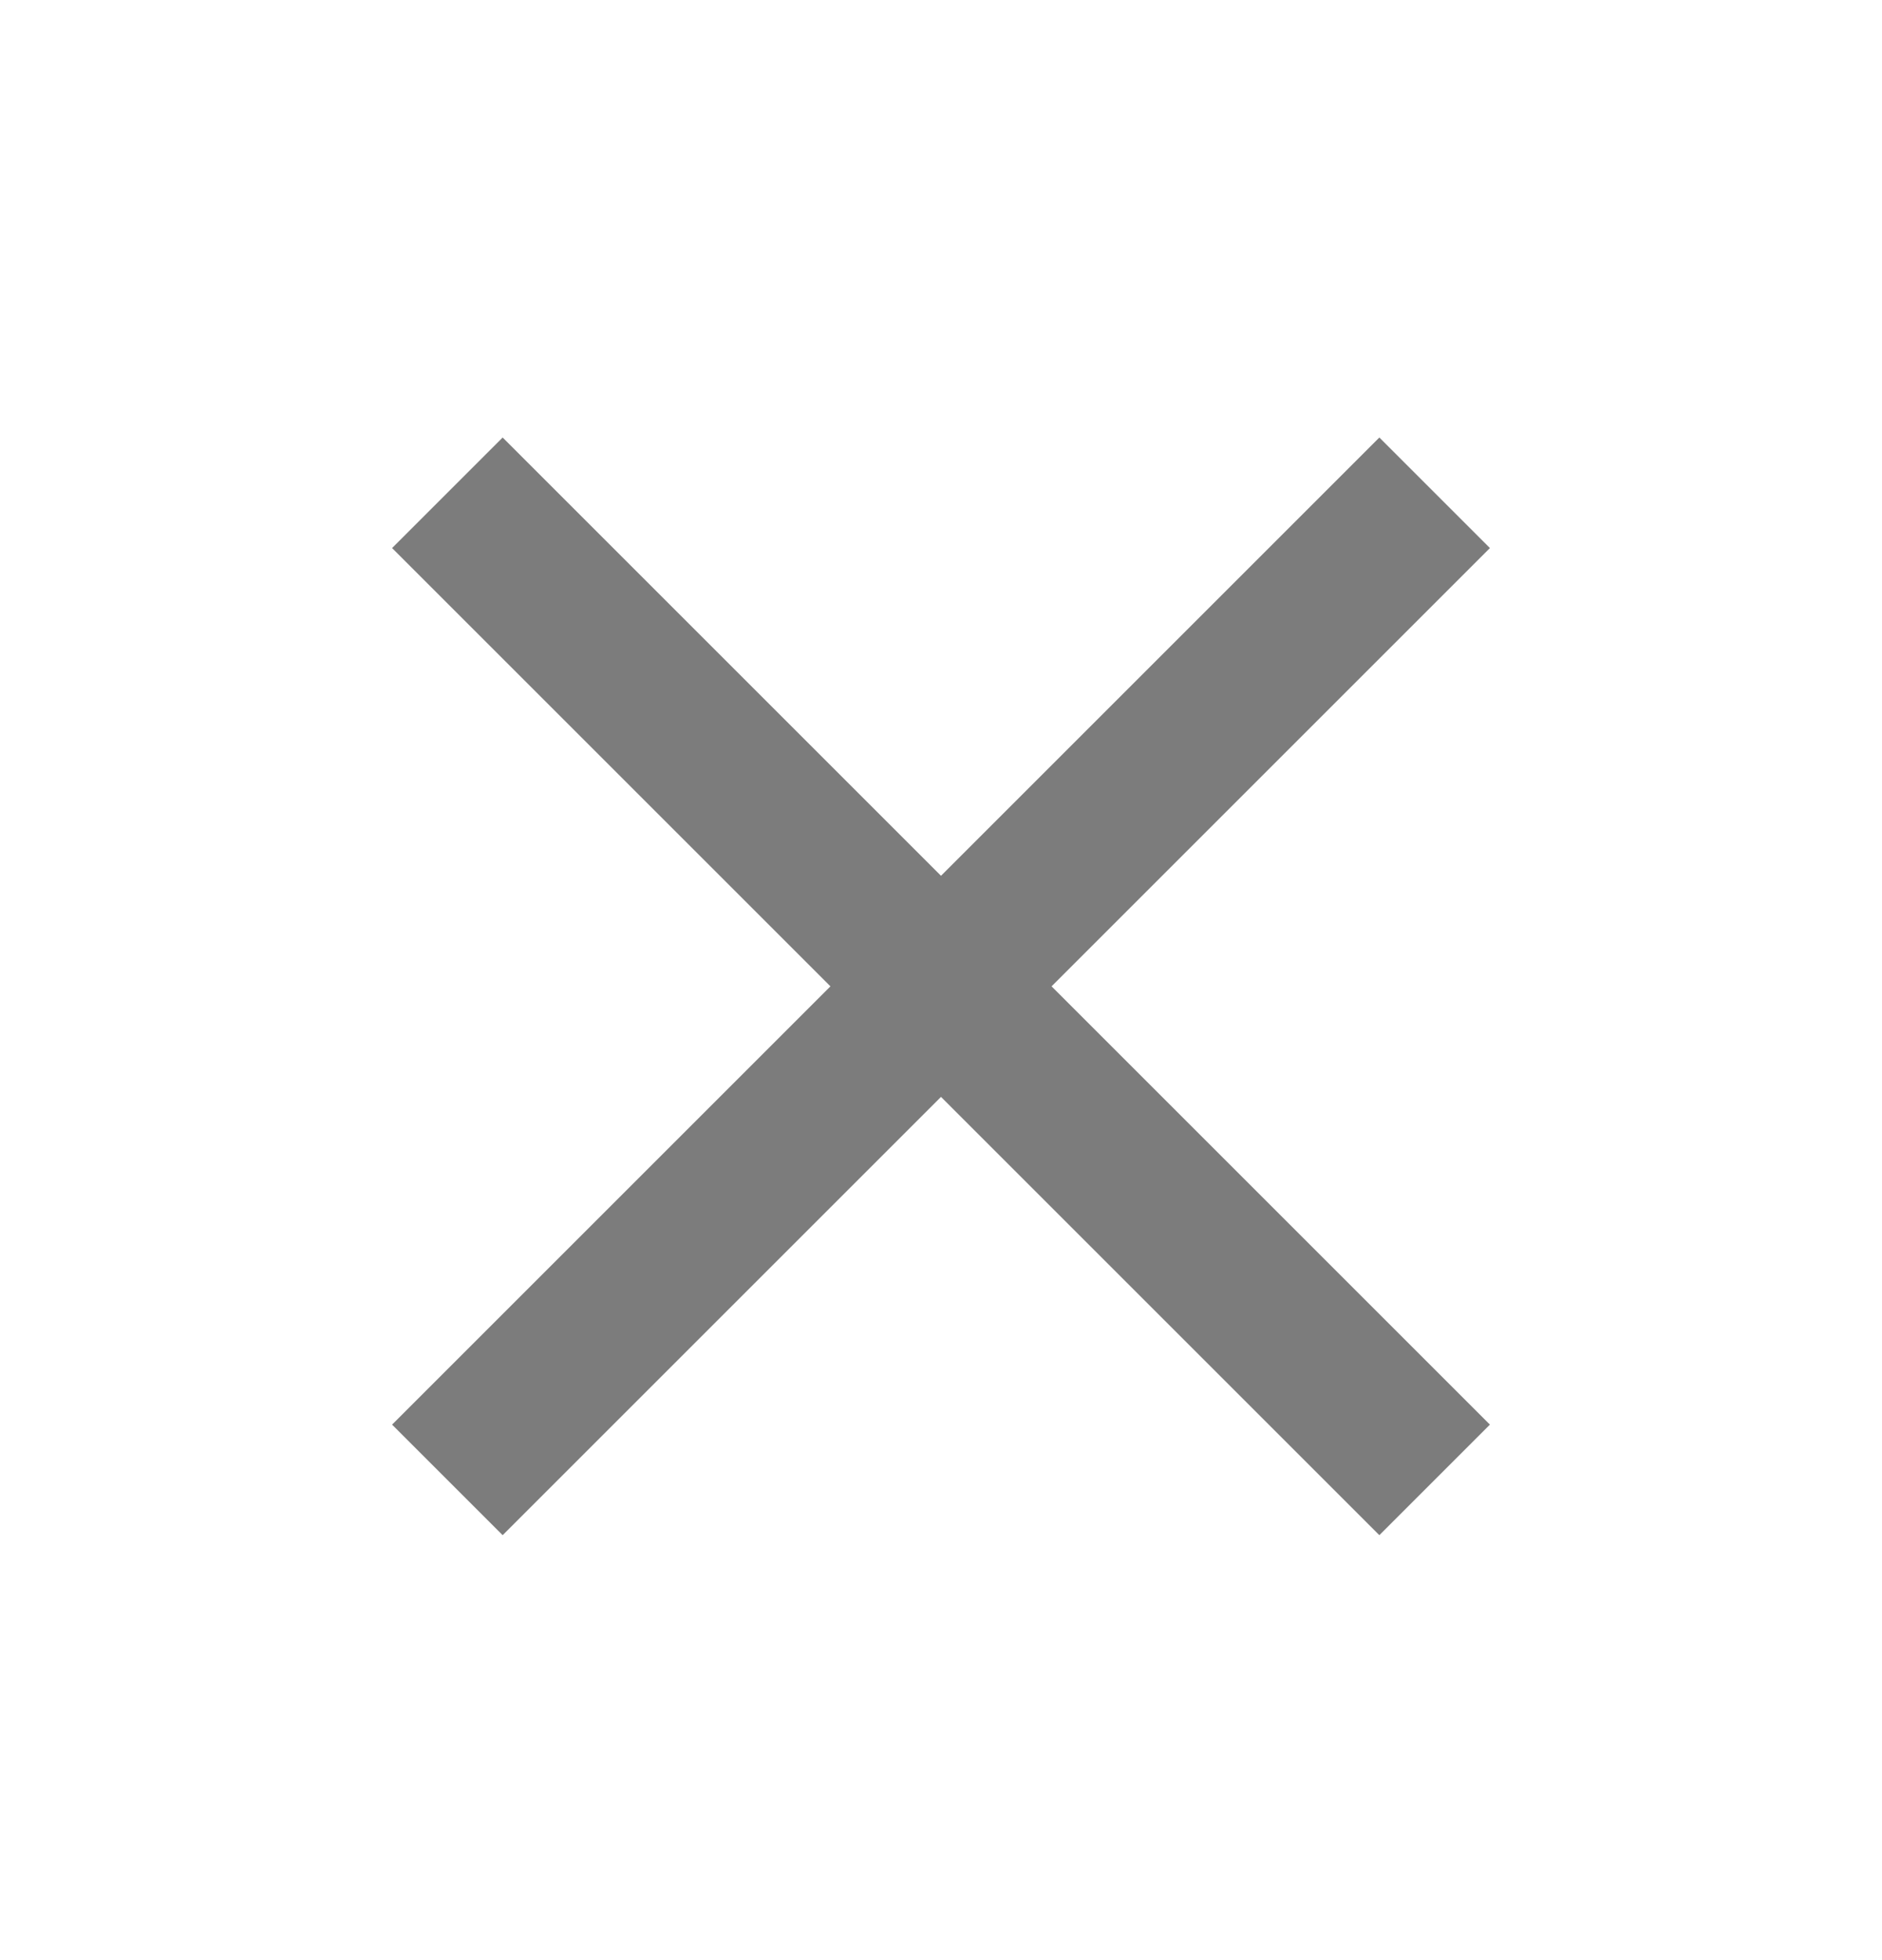 <svg width="24" height="25" viewBox="0 0 24 25" fill="none" xmlns="http://www.w3.org/2000/svg">
<path d="M19 6.99L17.59 5.58L12 11.17L6.41 5.58L5 6.99L10.59 12.58L5 18.17L6.41 19.58L12 13.99L17.59 19.58L19 18.17L13.41 12.58L19 6.99Z" fill="#7C7C7C"/>
</svg>

